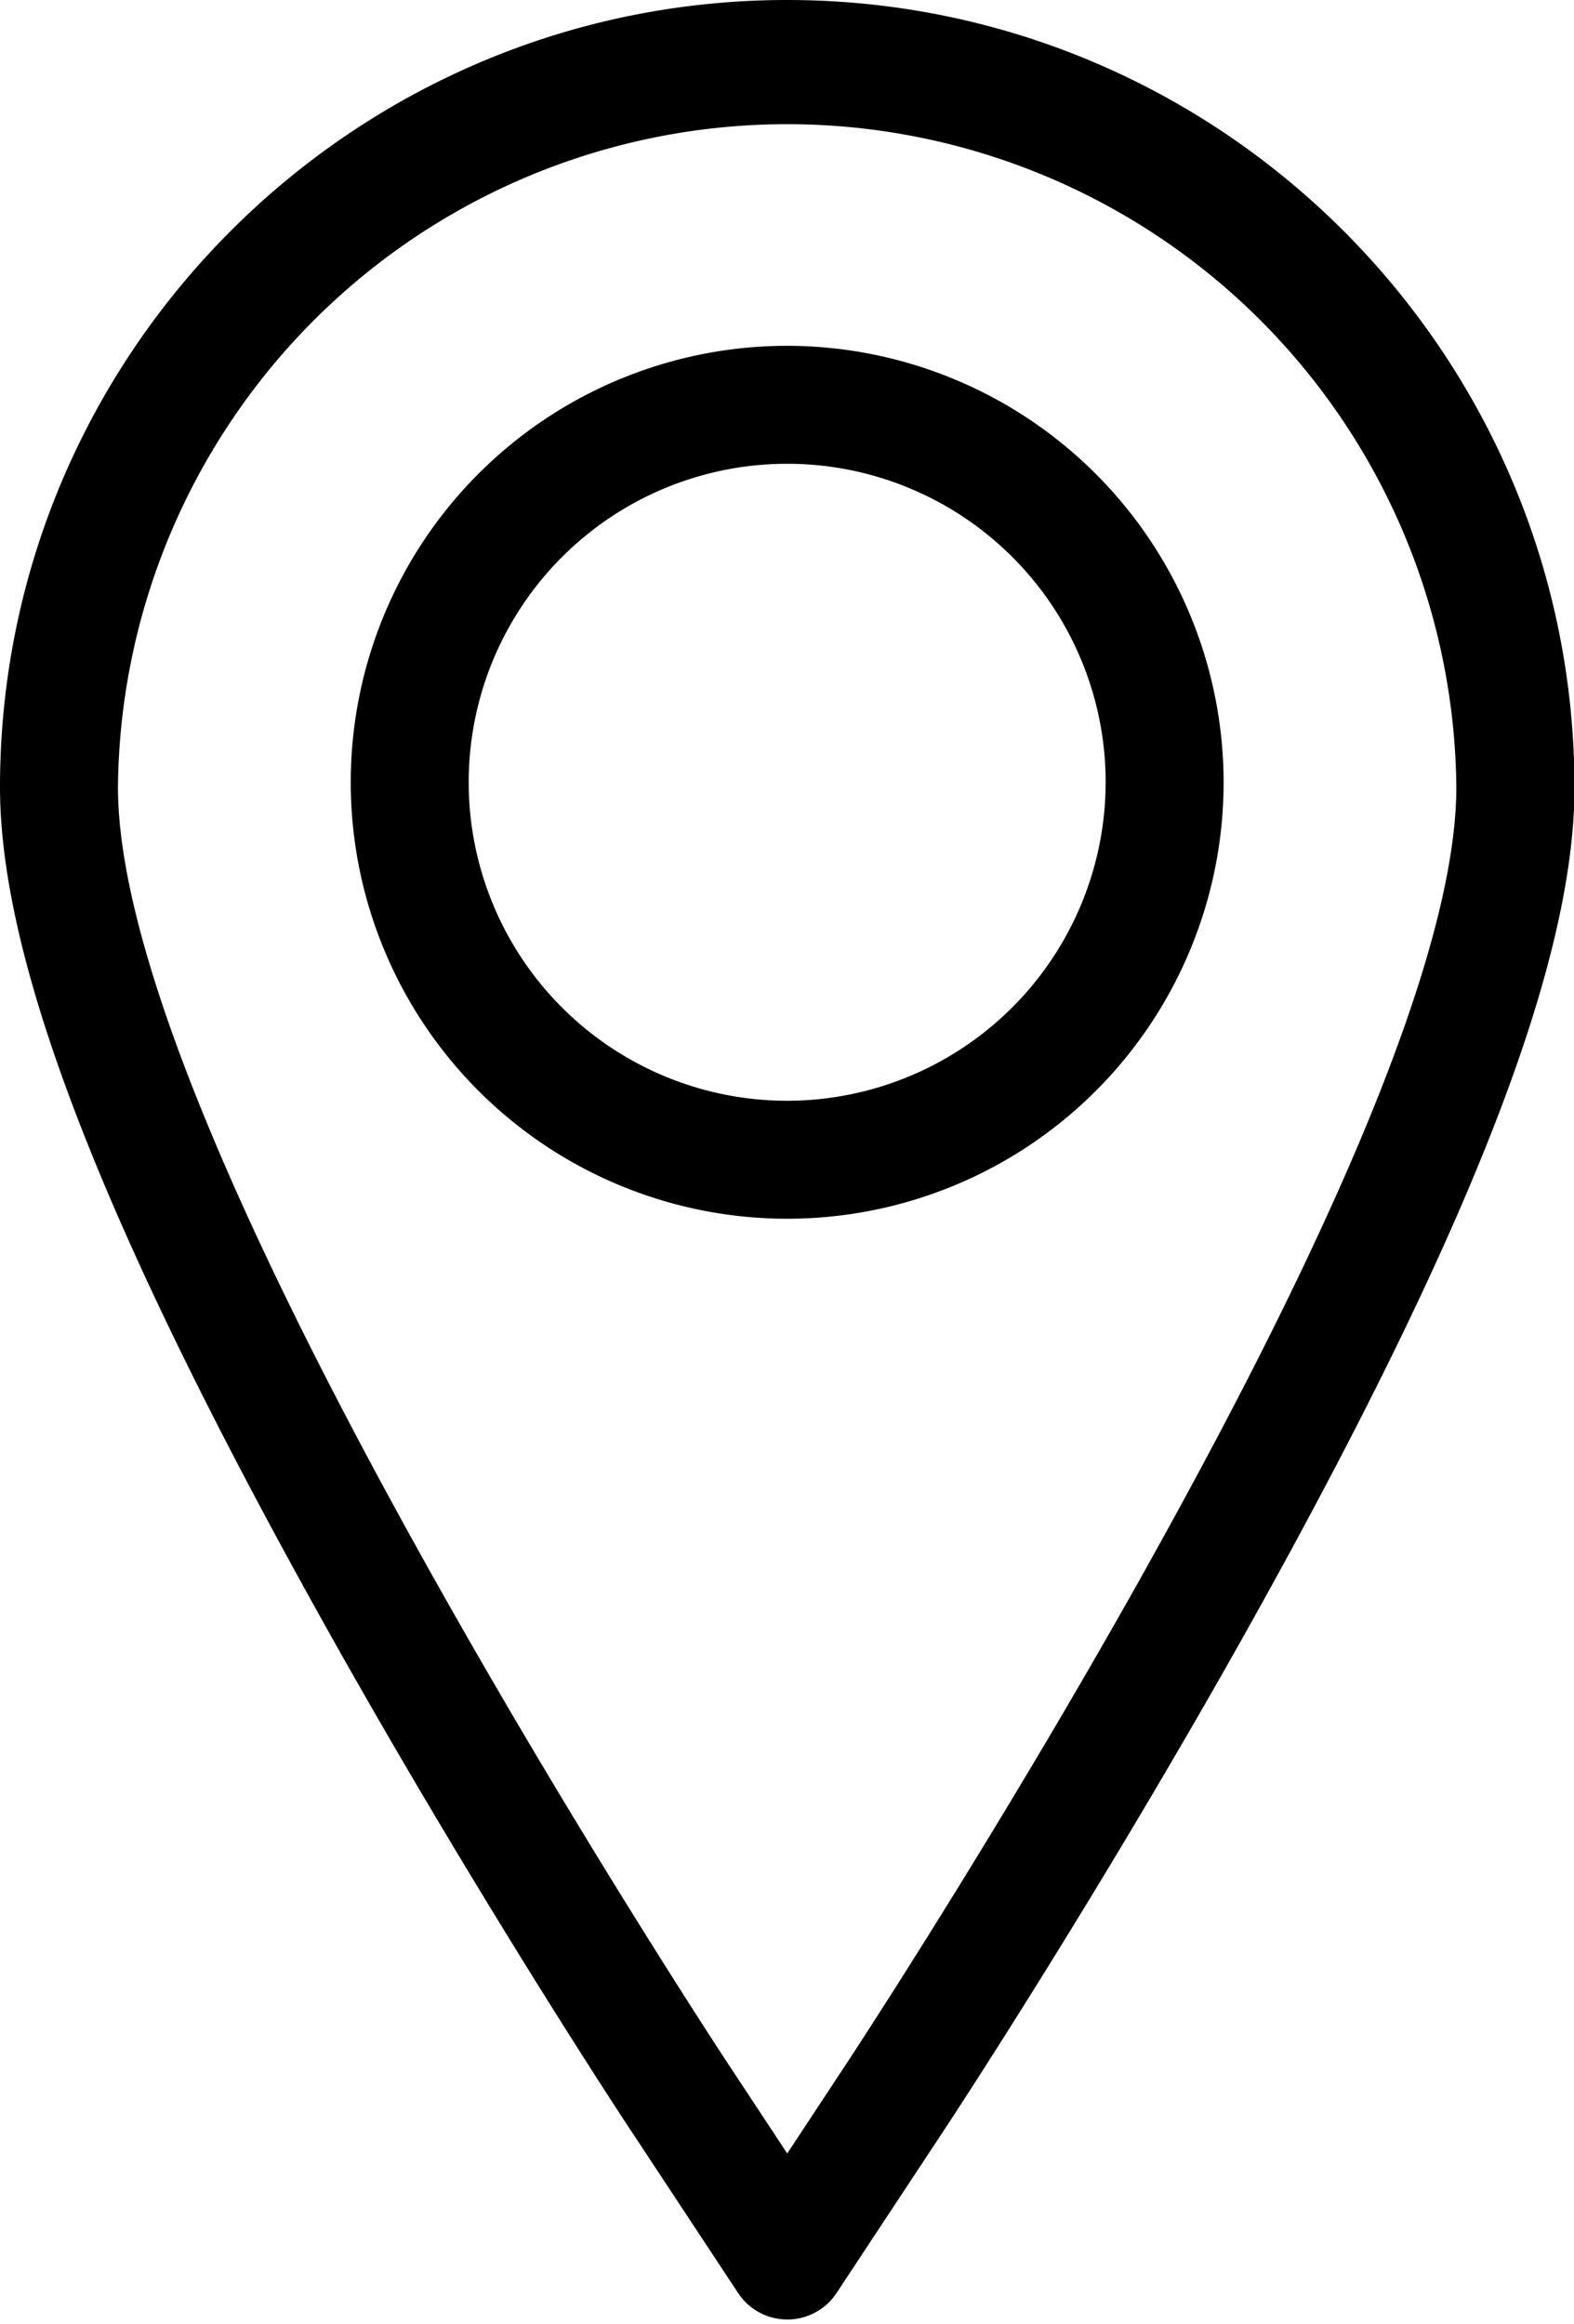 <svg id="Слой_1" data-name="Слой 1" xmlns="http://www.w3.org/2000/svg" xmlns:xlink="http://www.w3.org/1999/xlink" viewBox="0 0 266.88 394"><defs><style>.cls-1{fill:none;}.cls-2{clip-path:url(#clip-path);}</style><clipPath id="clip-path"><rect class="cls-1" width="266.88" height="394"/></clipPath></defs><title>icon_locationМонтажная область 1</title><g class="cls-2"><path d="M133.47,0C59.87,0,0,59.87,0,133.46,0,163,17.41,208,54.79,275c25.51,45.71,50.9,84.32,52,85.95l18.36,27.82a10,10,0,0,0,16.69,0L160.17,361c1.06-1.61,26.27-39.88,52-85.95,37.38-67,54.79-112,54.79-141.54C266.93,59.87,207.06,0,133.47,0Zm61.21,265.26c-25.35,45.42-50.16,83.09-51.2,84.68l-10,15.17-10-15.16c-1.05-1.59-26.05-39.61-51.21-84.68C37.58,203.12,20,158.78,20,133.46a113.47,113.47,0,0,1,226.93,0c0,25.32-17.58,69.66-52.26,131.8Zm0,0"/></g><path d="M133.47,58.63a74,74,0,1,0,74,74,74.08,74.08,0,0,0-74-74Zm0,128a54,54,0,1,1,54-54,54.06,54.06,0,0,1-54,54Zm0,0"/></svg>